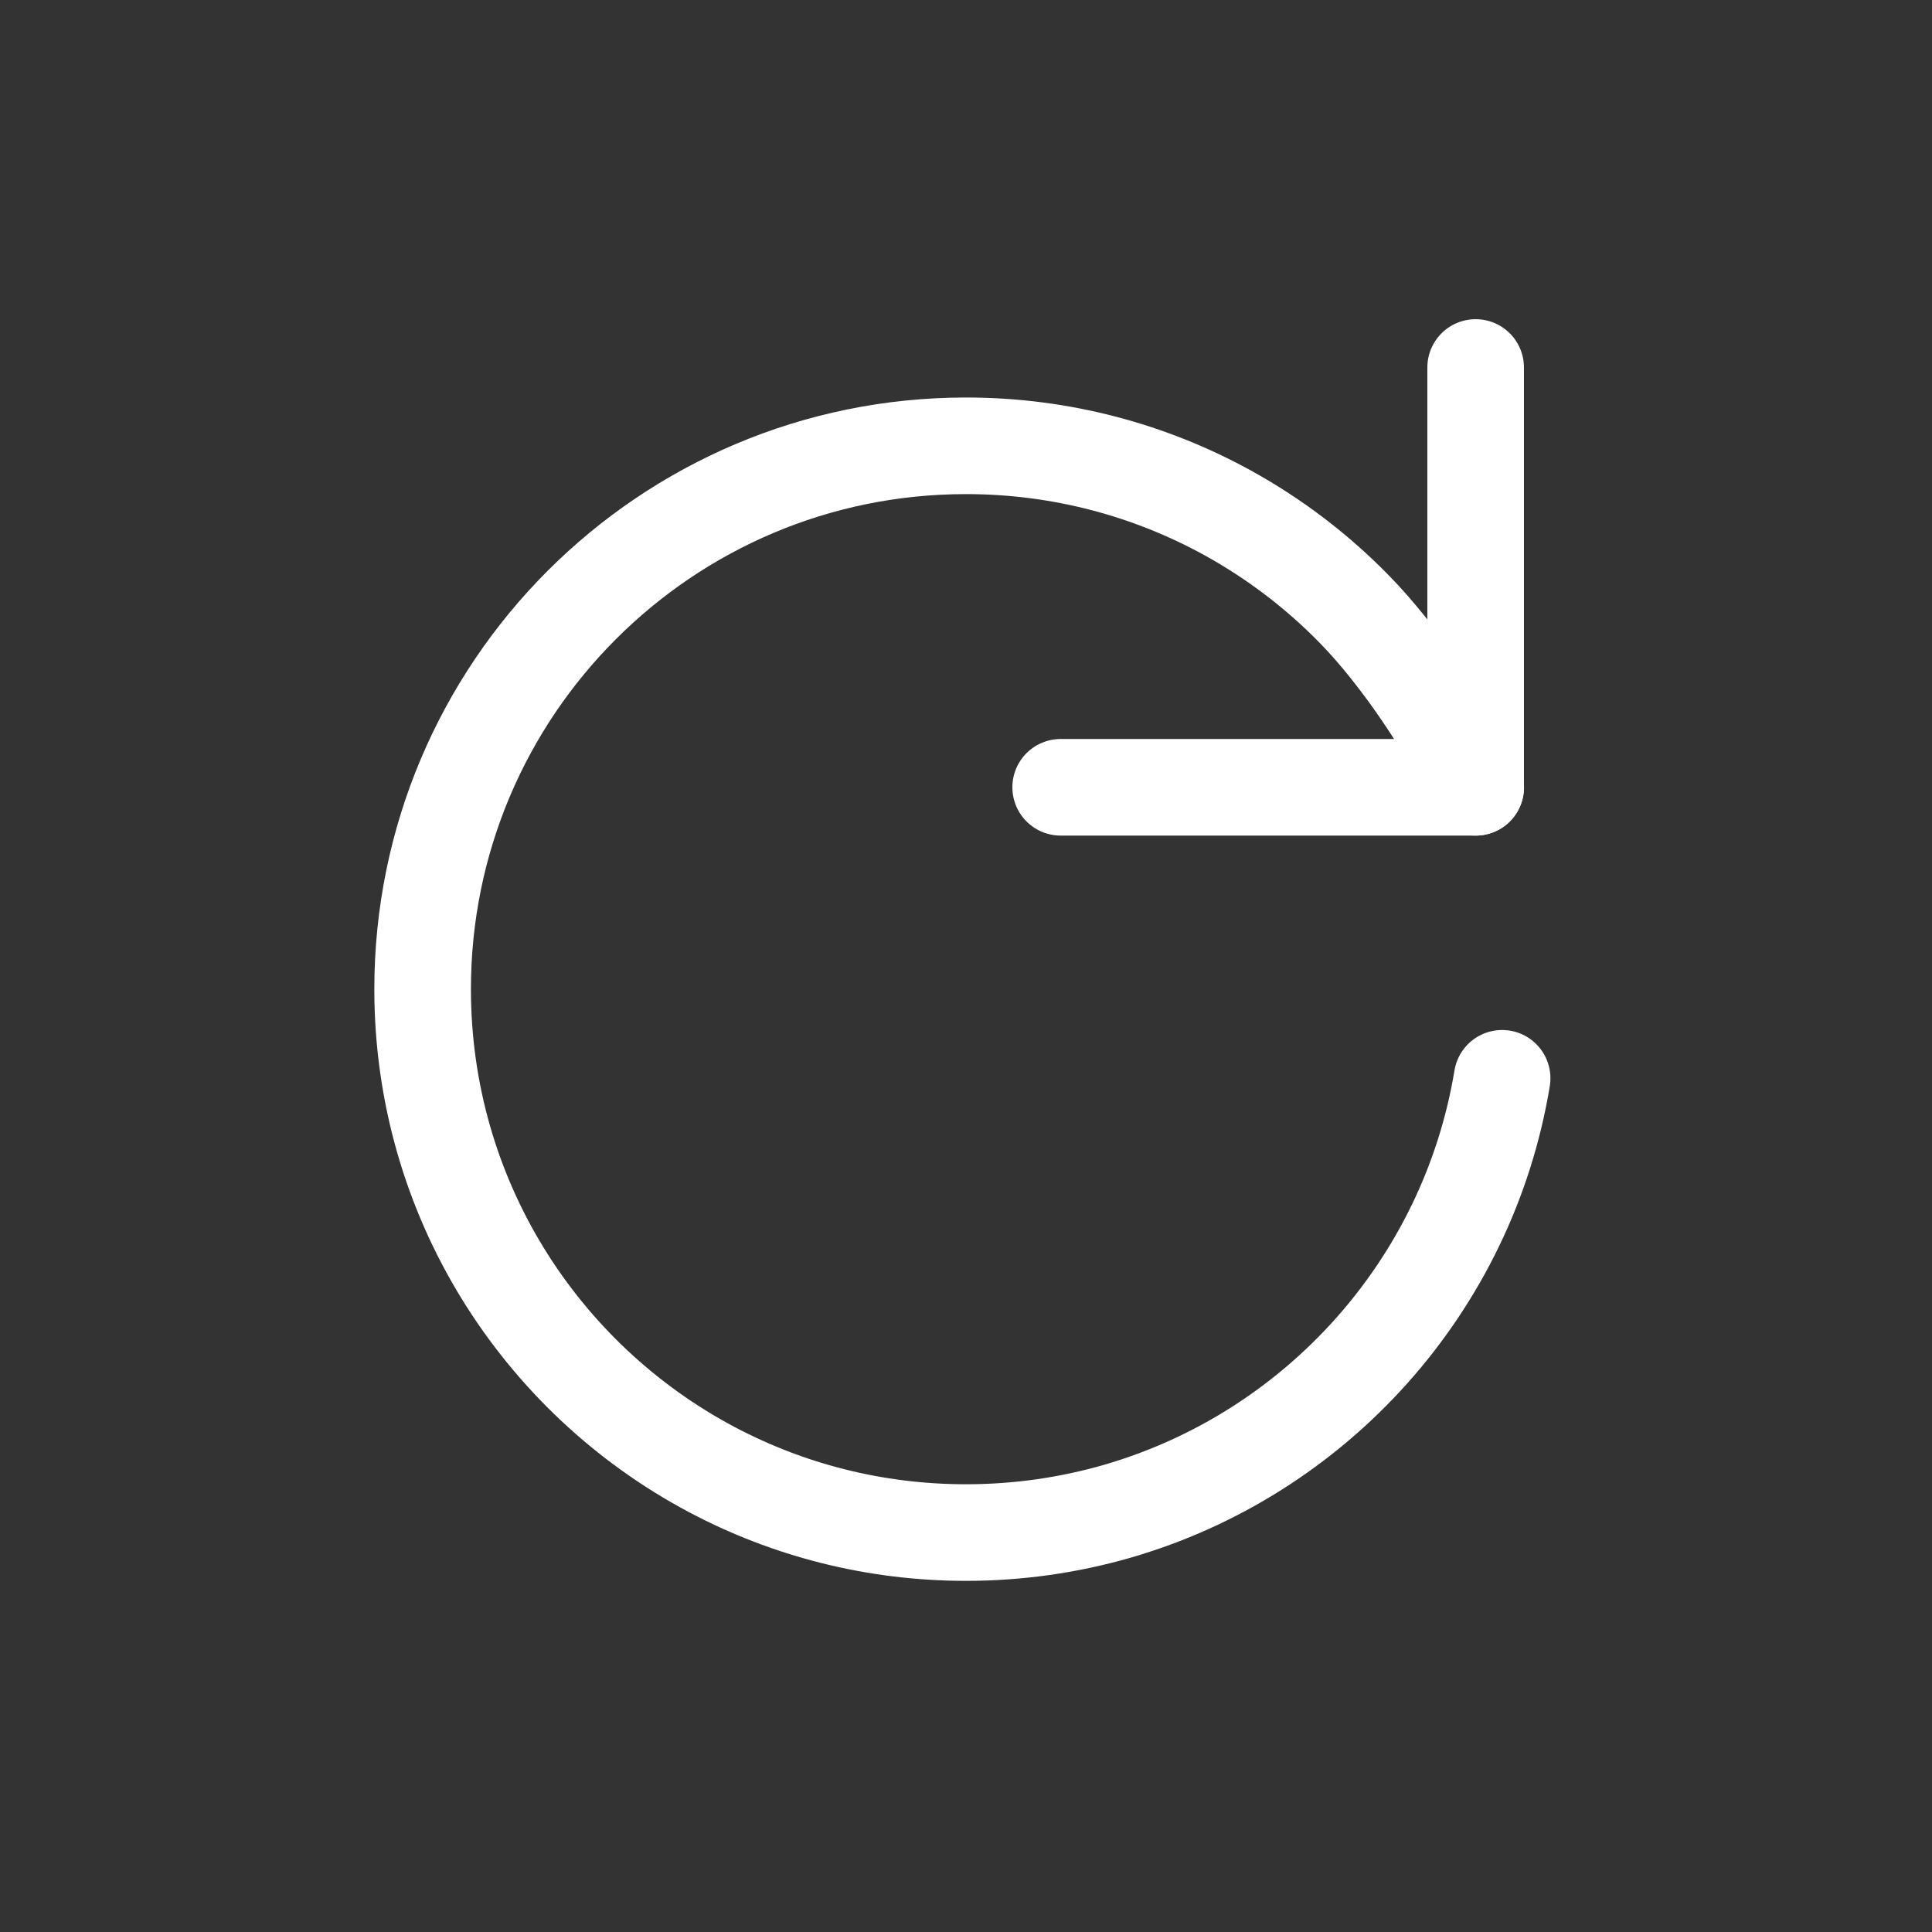 <svg xmlns="http://www.w3.org/2000/svg" width="24" height="24" viewBox="0 0 24 24">
    <rect x="0" y="0" width="24" height="24" fill="#333333" stroke="none"/>
    <g fill="none" fill-rule="evenodd">
        <g stroke="#FFF" stroke-linecap="round" stroke-linejoin="round" stroke-width="1.2">
            <path d="M13.41 8.895c-.426 2.58-2.314 4.667-4.786 5.38-.595.171-1.224.263-1.874.263-1.141 0-2.216-.283-3.159-.783C1.455 12.622 0 10.375 0 7.788c0-3.727 3.022-6.75 6.75-6.75 1.178 0 2.285.302 3.249.832.586.323 1.12.73 1.583 1.206.547.56 1.173 1.48 1.5 2.204" transform="translate(5.25 4.5)"/>
            <path d="M7.926 5.28L13.081 5.28 13.081 0.065" transform="translate(5.25 4.5)"/>
        </g>
    </g>
</svg>
